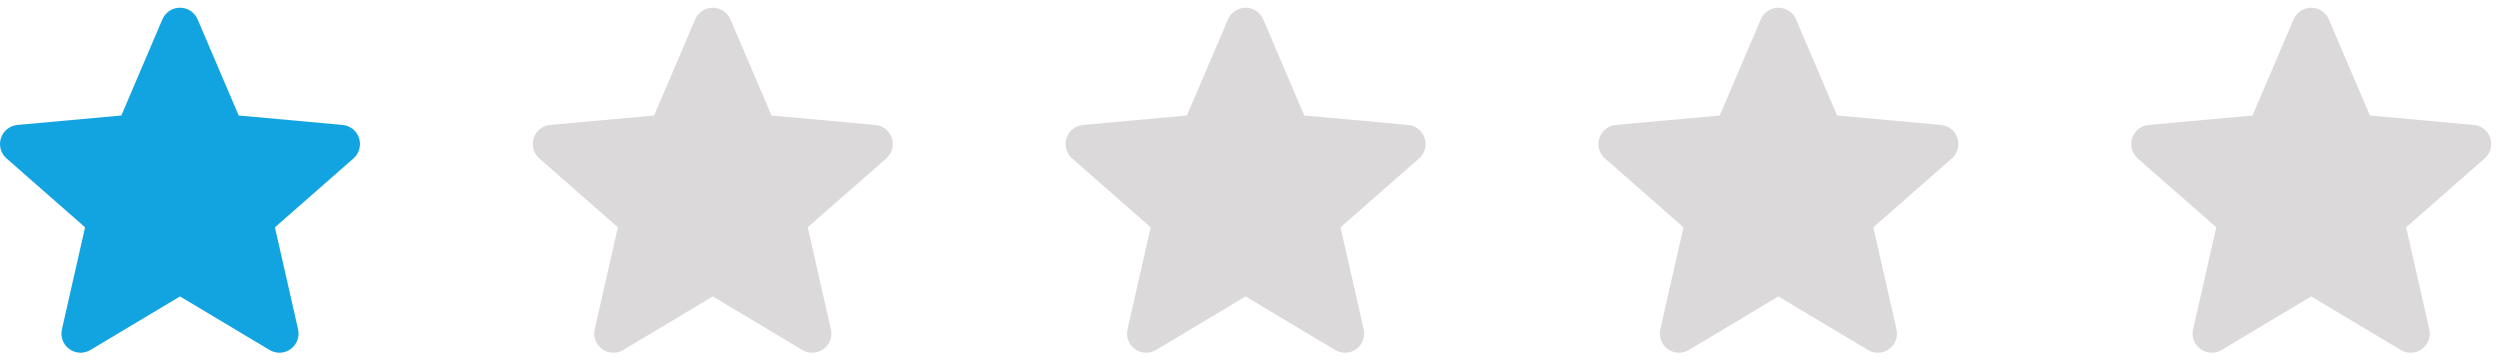 <svg width="125" height="18" viewBox="0 0 125 18" fill="none" xmlns="http://www.w3.org/2000/svg">
	<path d="M17.953 6.904C17.834 6.539 17.511 6.281 17.13 6.247L11.934 5.775L9.881 0.968C9.729 0.614 9.384 0.386 9 0.386C8.616 0.386 8.271 0.614 8.12 0.968L6.067 5.775L0.87 6.247C0.489 6.282 0.166 6.54 0.047 6.904C-0.071 7.268 0.038 7.668 0.326 7.921L4.254 11.365L3.096 16.466C3.011 16.841 3.157 17.229 3.468 17.454C3.635 17.575 3.832 17.636 4.029 17.636C4.198 17.636 4.368 17.591 4.519 17.5L9 14.821L13.48 17.5C13.808 17.697 14.222 17.679 14.532 17.454C14.843 17.229 14.989 16.841 14.904 16.466L13.746 11.365L17.674 7.921C17.962 7.668 18.071 7.269 17.953 6.904Z" fill="#12A3E1"/>
	<path d="M44.593 6.904C44.474 6.539 44.151 6.281 43.77 6.247L38.574 5.775L36.521 0.968C36.369 0.614 36.024 0.386 35.64 0.386C35.256 0.386 34.911 0.614 34.76 0.968L32.707 5.775L27.51 6.247C27.129 6.282 26.806 6.54 26.687 6.904C26.569 7.268 26.678 7.668 26.966 7.921L30.894 11.365L29.736 16.466C29.651 16.841 29.797 17.229 30.108 17.454C30.275 17.575 30.472 17.636 30.669 17.636C30.838 17.636 31.008 17.591 31.16 17.5L35.64 14.821L40.12 17.5C40.448 17.697 40.862 17.679 41.172 17.454C41.483 17.229 41.629 16.841 41.544 16.466L40.386 11.365L44.314 7.921C44.602 7.668 44.712 7.269 44.593 6.904Z" fill="#DBD9D9"/>
	<path d="M71.233 6.904C71.114 6.539 70.791 6.281 70.41 6.247L65.214 5.775L63.161 0.968C63.009 0.614 62.664 0.386 62.28 0.386C61.896 0.386 61.551 0.614 61.4 0.968L59.347 5.775L54.15 6.247C53.769 6.282 53.446 6.54 53.327 6.904C53.209 7.268 53.318 7.668 53.606 7.921L57.534 11.365L56.376 16.466C56.291 16.841 56.437 17.229 56.748 17.454C56.915 17.575 57.112 17.636 57.309 17.636C57.478 17.636 57.648 17.591 57.8 17.5L62.28 14.821L66.76 17.5C67.088 17.697 67.502 17.679 67.812 17.454C68.123 17.229 68.269 16.841 68.184 16.466L67.026 11.365L70.954 7.921C71.242 7.668 71.352 7.269 71.233 6.904Z" fill="#DBD9D9"/>
	<path d="M97.873 6.904C97.754 6.539 97.431 6.281 97.05 6.247L91.854 5.775L89.801 0.968C89.649 0.614 89.304 0.386 88.92 0.386C88.536 0.386 88.191 0.614 88.04 0.968L85.987 5.775L80.79 6.247C80.409 6.282 80.086 6.54 79.967 6.904C79.849 7.268 79.958 7.668 80.246 7.921L84.174 11.365L83.016 16.466C82.931 16.841 83.077 17.229 83.388 17.454C83.555 17.575 83.752 17.636 83.949 17.636C84.118 17.636 84.288 17.591 84.439 17.5L88.92 14.821L93.4 17.5C93.728 17.697 94.142 17.679 94.452 17.454C94.763 17.229 94.909 16.841 94.824 16.466L93.666 11.365L97.594 7.921C97.882 7.668 97.992 7.269 97.873 6.904Z" fill="#DBD9D9"/>
	<path d="M124.513 6.904C124.394 6.539 124.071 6.281 123.69 6.247L118.494 5.775L116.441 0.968C116.289 0.614 115.944 0.386 115.56 0.386C115.176 0.386 114.831 0.614 114.68 0.968L112.627 5.775L107.43 6.247C107.049 6.282 106.726 6.54 106.607 6.904C106.489 7.268 106.598 7.668 106.886 7.921L110.814 11.365L109.656 16.466C109.571 16.841 109.717 17.229 110.028 17.454C110.195 17.575 110.392 17.636 110.589 17.636C110.758 17.636 110.928 17.591 111.08 17.5L115.56 14.821L120.04 17.5C120.368 17.697 120.782 17.679 121.092 17.454C121.403 17.229 121.549 16.841 121.464 16.466L120.306 11.365L124.234 7.921C124.522 7.668 124.632 7.269 124.513 6.904Z" fill="#DBD9D9"/>
</svg>

